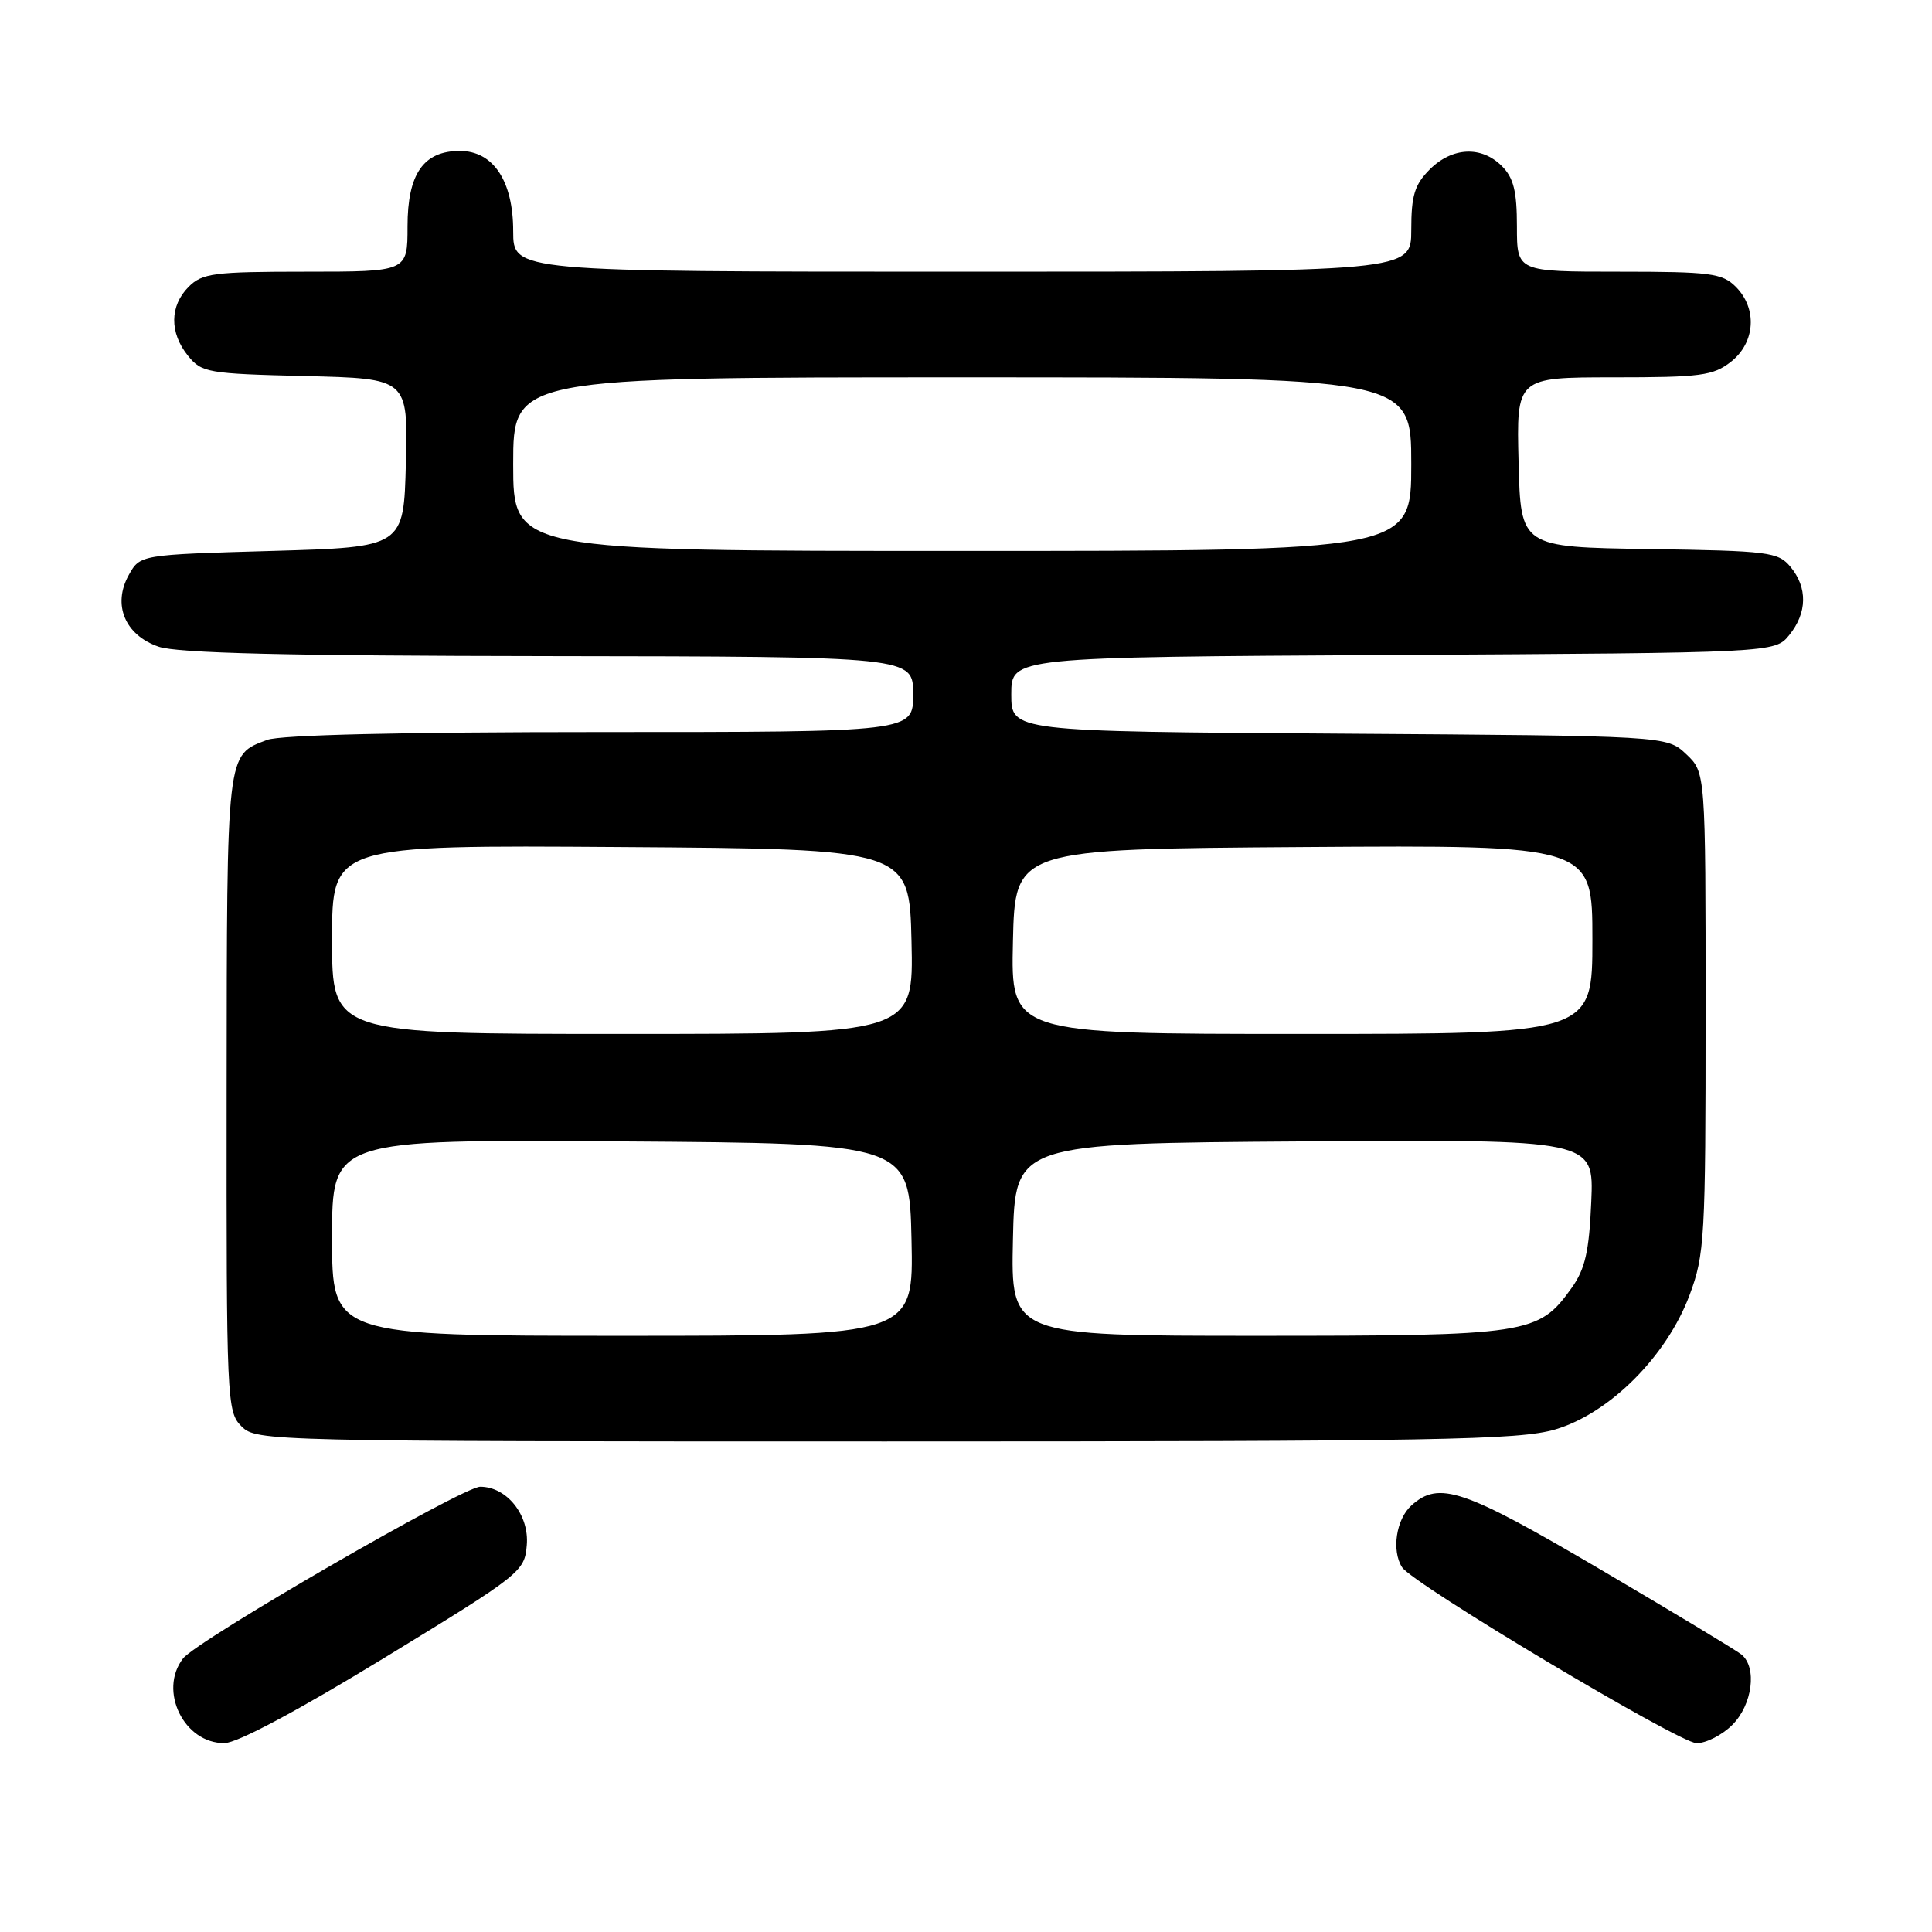 <?xml version="1.0" encoding="UTF-8" standalone="no"?>
<!DOCTYPE svg PUBLIC "-//W3C//DTD SVG 1.1//EN" "http://www.w3.org/Graphics/SVG/1.1/DTD/svg11.dtd" >
<svg xmlns="http://www.w3.org/2000/svg" xmlns:xlink="http://www.w3.org/1999/xlink" version="1.1" viewBox="0 0 256 256">
 <g >
 <path fill="currentColor"
d=" M 51.00 219.63 C 69.04 208.61 69.51 208.24 69.80 204.75 C 70.15 200.75 67.16 197.00 63.63 197.00 C 61.32 197.00 26.11 217.35 24.25 219.76 C 20.96 224.03 24.39 231.03 29.75 230.97 C 31.46 230.95 39.51 226.65 51.00 219.63 Z  M 229.55 228.55 C 232.21 225.88 232.85 220.94 230.75 219.23 C 230.06 218.67 221.64 213.59 212.03 207.94 C 193.87 197.27 190.67 196.18 187.01 199.49 C 185.00 201.31 184.37 205.46 185.78 207.67 C 187.17 209.86 222.48 230.95 224.80 230.98 C 226.06 230.99 228.20 229.90 229.55 228.55 Z  M 206.07 189.41 C 213.25 187.30 220.84 179.72 223.87 171.62 C 225.88 166.25 226.00 164.12 226.00 134.14 C 226.00 102.35 226.00 102.35 223.42 99.92 C 220.84 97.50 220.84 97.50 177.42 97.21 C 134.00 96.92 134.00 96.92 134.00 92.00 C 134.00 87.07 134.00 87.07 184.59 86.79 C 235.18 86.50 235.18 86.50 237.09 84.14 C 239.47 81.20 239.53 77.86 237.25 75.11 C 235.61 73.14 234.40 72.99 218.50 72.75 C 201.50 72.50 201.50 72.50 201.22 61.25 C 200.93 50.00 200.93 50.00 213.83 50.00 C 225.37 50.00 227.01 49.78 229.37 47.93 C 232.59 45.39 232.88 40.88 230.00 38.00 C 228.20 36.20 226.67 36.00 214.50 36.00 C 201.00 36.00 201.00 36.00 201.00 30.00 C 201.00 25.33 200.56 23.56 199.00 22.00 C 196.30 19.30 192.43 19.48 189.45 22.45 C 187.44 24.47 187.00 25.90 187.00 30.45 C 187.00 36.00 187.00 36.00 127.50 36.00 C 68.00 36.00 68.00 36.00 68.00 30.63 C 68.00 23.97 65.36 20.00 60.93 20.00 C 56.11 20.00 54.00 23.04 54.00 30.00 C 54.00 36.00 54.00 36.00 40.50 36.00 C 28.33 36.00 26.80 36.20 25.00 38.00 C 22.48 40.52 22.44 44.09 24.91 47.14 C 26.72 49.38 27.53 49.52 40.44 49.83 C 54.06 50.16 54.06 50.16 53.78 61.33 C 53.50 72.50 53.50 72.50 36.04 73.00 C 18.57 73.50 18.57 73.50 17.07 76.18 C 14.87 80.11 16.55 84.16 21.02 85.69 C 23.52 86.55 38.11 86.90 72.75 86.94 C 121.00 87.00 121.00 87.00 121.00 92.00 C 121.00 97.00 121.00 97.00 79.57 97.00 C 53.32 97.00 37.13 97.38 35.40 98.04 C 29.97 100.10 30.07 99.23 30.03 144.75 C 30.00 185.69 30.06 187.06 32.00 189.00 C 33.97 190.97 35.33 191.00 117.32 191.00 C 190.63 191.00 201.29 190.81 206.07 189.41 Z  M 44.00 163.99 C 44.00 150.98 44.00 150.98 82.25 151.24 C 120.50 151.50 120.50 151.50 120.78 164.25 C 121.06 177.00 121.06 177.00 82.53 177.00 C 44.00 177.00 44.00 177.00 44.00 163.99 Z  M 134.22 164.25 C 134.50 151.50 134.50 151.50 172.85 151.24 C 211.21 150.98 211.21 150.98 210.85 159.24 C 210.57 165.81 210.04 168.14 208.27 170.63 C 203.85 176.82 202.65 177.00 166.57 177.00 C 133.94 177.00 133.94 177.00 134.22 164.25 Z  M 44.00 124.49 C 44.00 111.98 44.00 111.98 82.25 112.24 C 120.50 112.50 120.50 112.50 120.78 124.75 C 121.06 137.00 121.06 137.00 82.53 137.00 C 44.00 137.00 44.00 137.00 44.00 124.49 Z  M 134.22 124.75 C 134.50 112.50 134.50 112.50 172.75 112.24 C 211.00 111.98 211.00 111.98 211.00 124.49 C 211.00 137.00 211.00 137.00 172.47 137.00 C 133.94 137.00 133.94 137.00 134.22 124.75 Z  M 68.00 61.50 C 68.00 50.00 68.00 50.00 127.50 50.00 C 187.00 50.00 187.00 50.00 187.00 61.50 C 187.00 73.00 187.00 73.00 127.50 73.00 C 68.00 73.00 68.00 73.00 68.00 61.50 Z "/>
</g>
</svg>